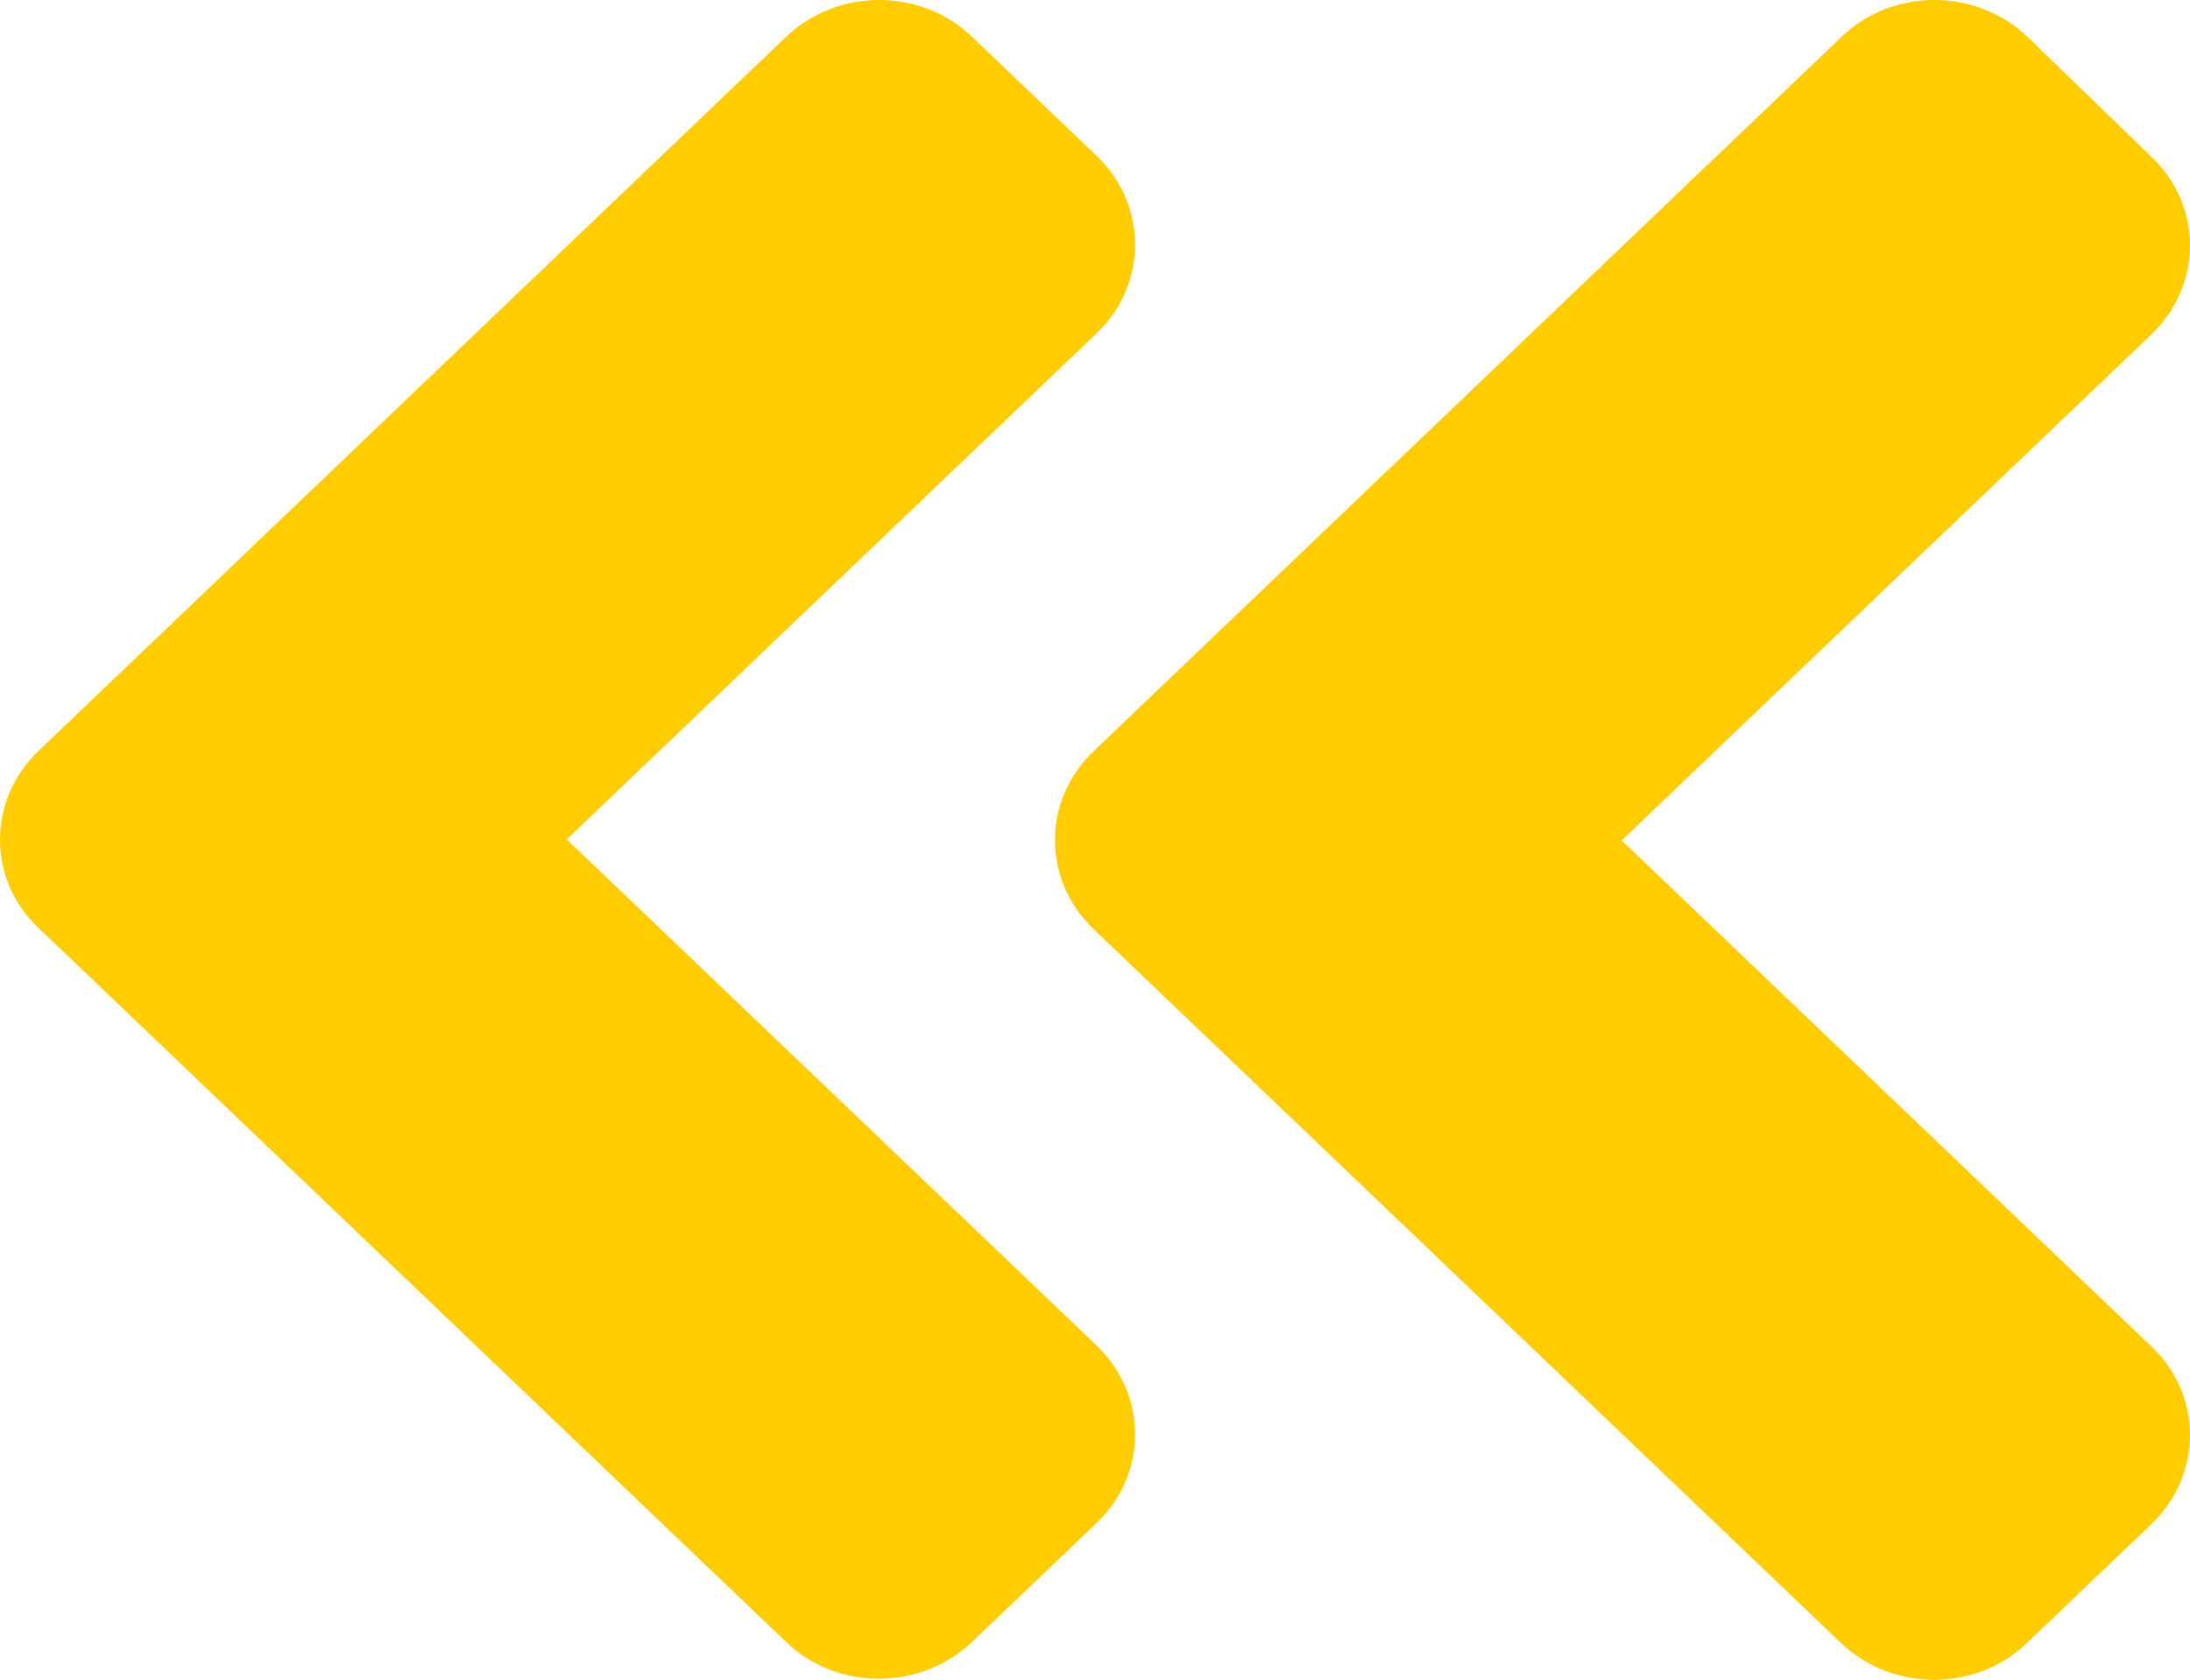 <svg width="73" height="56" viewBox="0 0 73 56" fill="none" xmlns="http://www.w3.org/2000/svg">
<path d="M36.454 30.974L61.361 54.767C63.083 56.411 65.867 56.411 67.57 54.767L71.709 50.813C73.43 49.168 73.43 46.509 71.709 44.882L54.054 28.017L71.709 11.153C73.43 9.508 73.43 6.849 71.709 5.222L67.588 1.233C65.867 -0.411 63.083 -0.411 61.38 1.233L36.472 25.026C34.733 26.67 34.733 29.33 36.454 30.974V30.974ZM1.291 25.026L26.198 1.233C27.92 -0.411 30.704 -0.411 32.407 1.233L36.546 5.187C38.267 6.832 38.267 9.491 36.546 11.118L18.891 27.983L36.546 44.847C38.267 46.492 38.267 49.151 36.546 50.778L32.407 54.732C30.685 56.376 27.901 56.376 26.198 54.732L1.291 30.939C-0.43 29.33 -0.43 26.67 1.291 25.026Z" fill="#FFCC00"/>
</svg>
